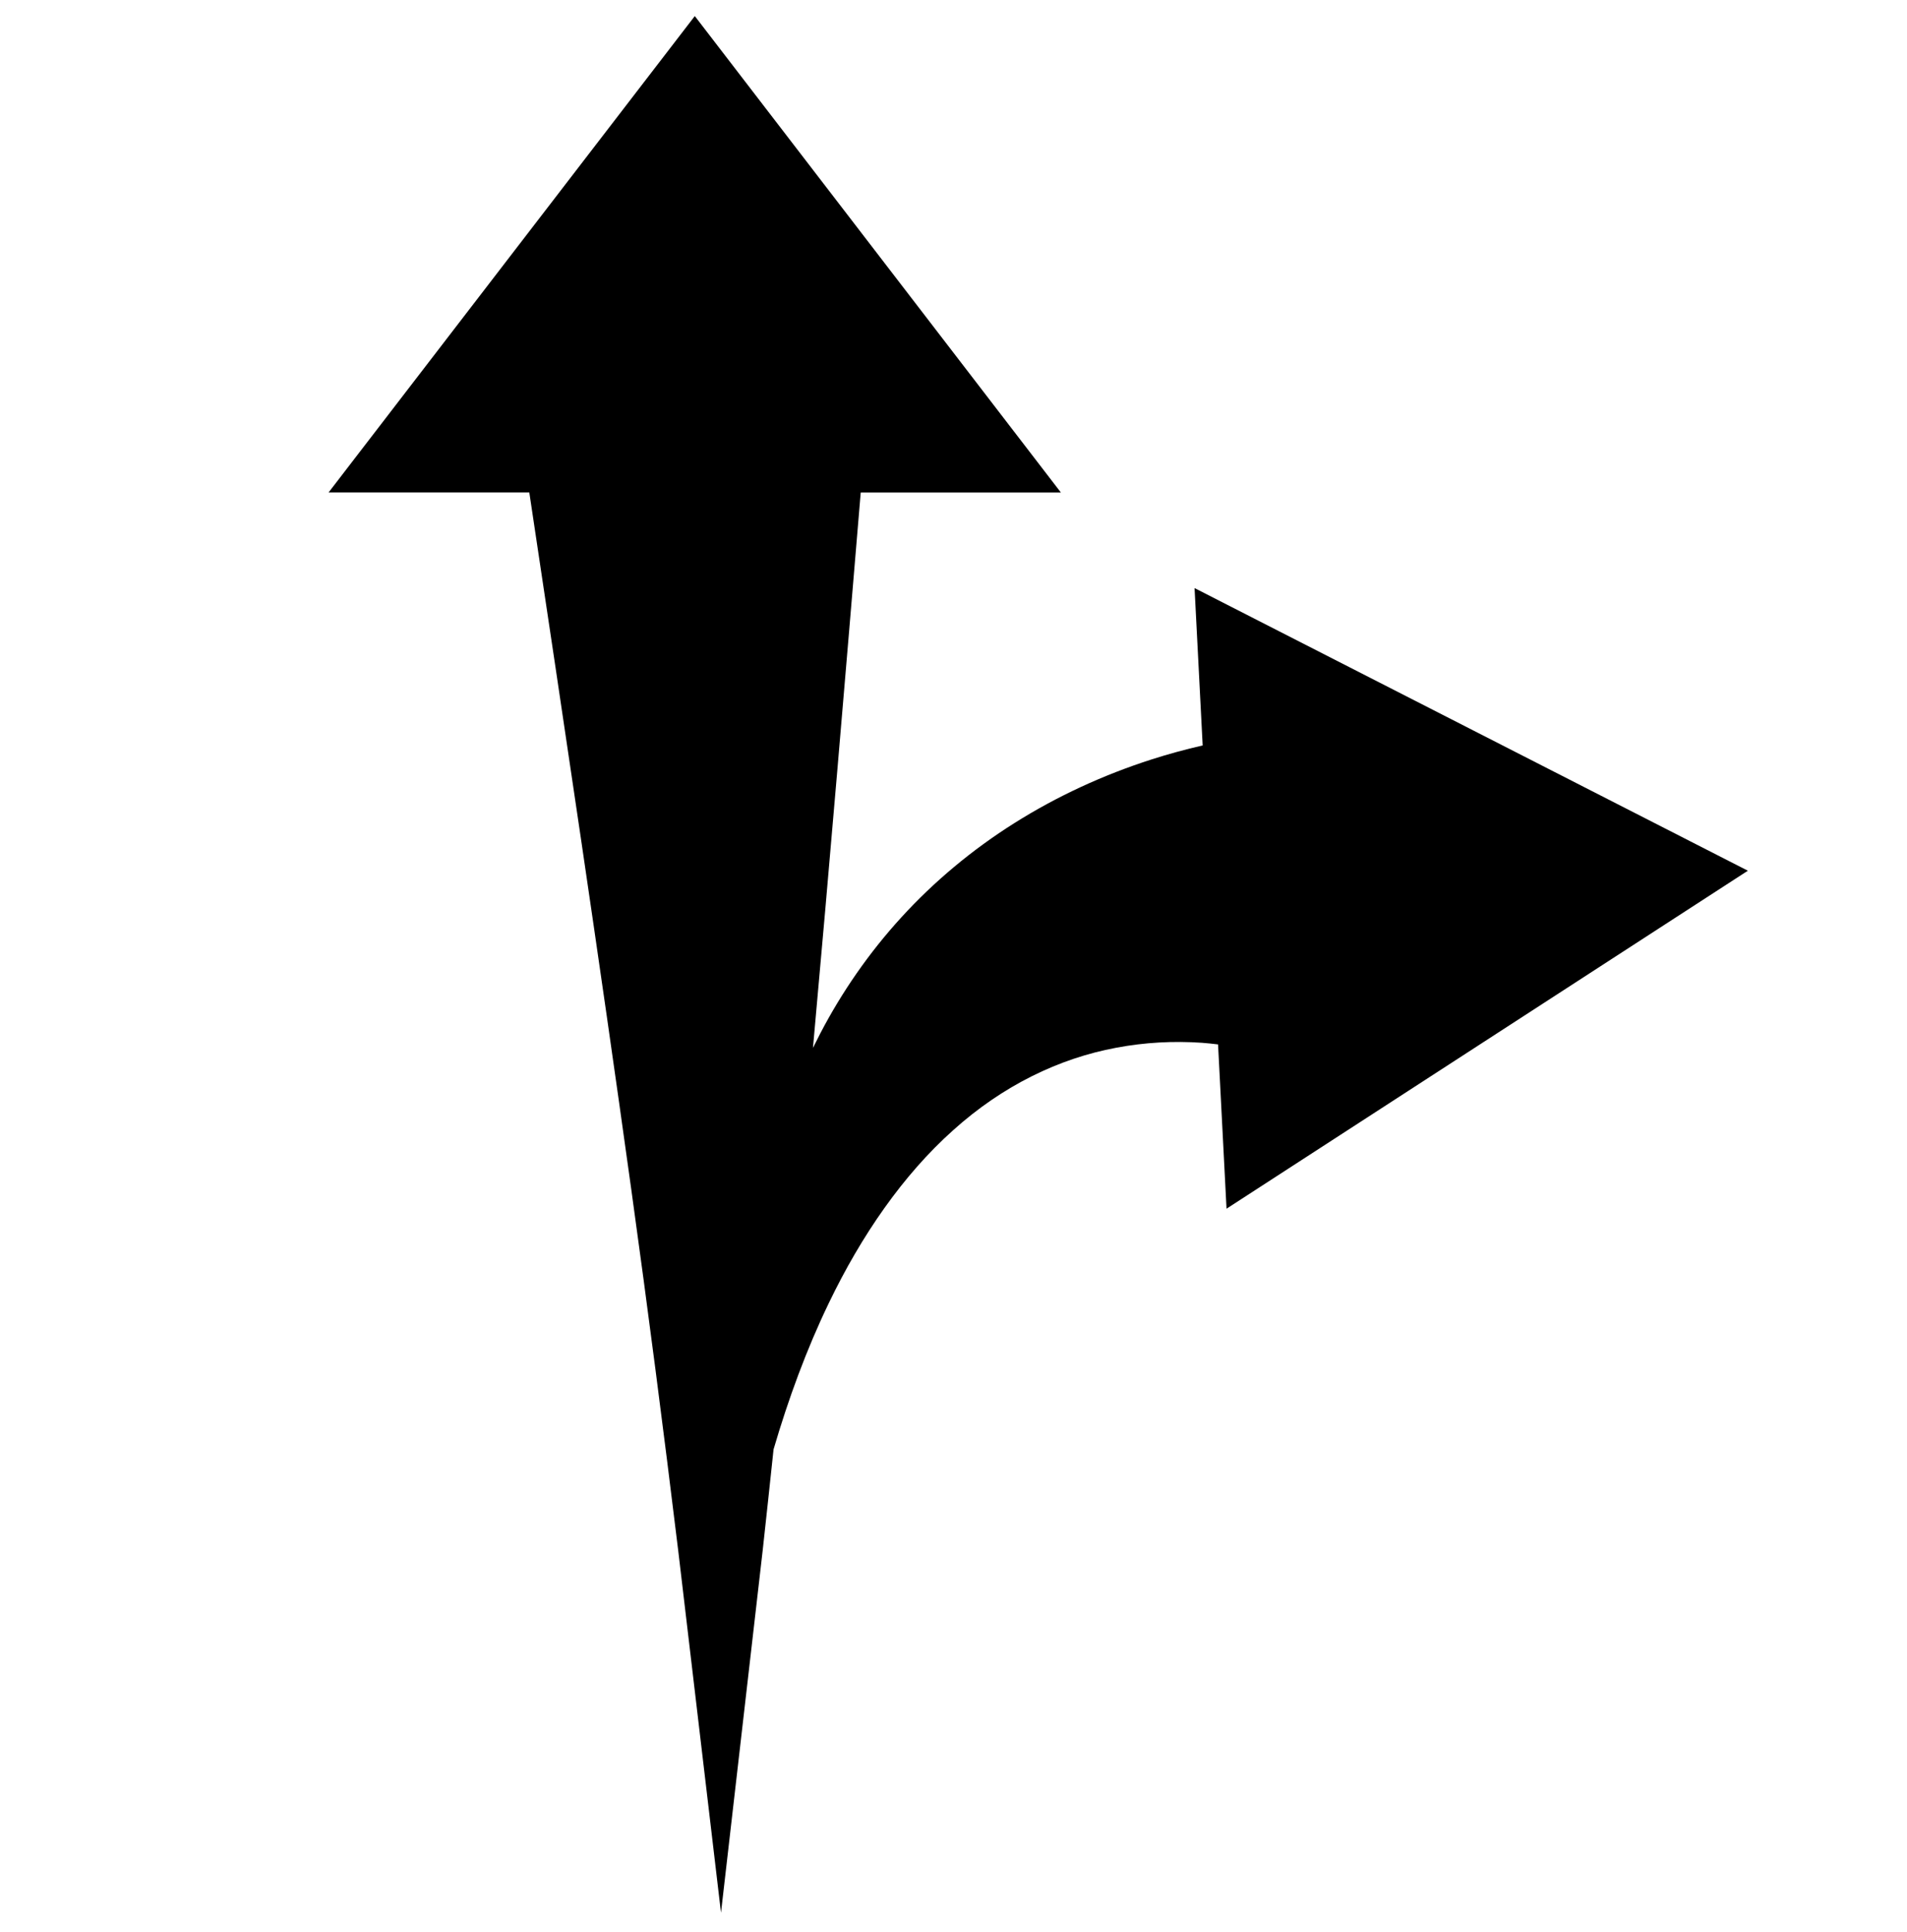 <svg xmlns:x="http://ns.adobe.com/Extensibility/1.0/" xmlns:i="http://ns.adobe.com/AdobeIllustrator/10.0/" xmlns:graph="http://ns.adobe.com/Graphs/1.0/" xmlns="http://www.w3.org/2000/svg" xmlns:xlink="http://www.w3.org/1999/xlink" version="1.1" x="0px" y="0px" viewBox="0 0 100 101.271" enable-background="new 0 0 100 101.271" xml:space="preserve"><g><path d="M62.641,30.829l0.425,8.249c-0.91,0.208-1.803,0.452-2.68,0.733c-2.539,0.815-4.96,1.931-7.183,3.331    c-2.222,1.397-4.233,3.079-5.944,4.955c-1.713,1.874-3.124,3.932-4.235,6.058c-0.135,0.259-0.266,0.518-0.393,0.778    c0.879-9.712,1.694-19.417,2.504-29.115h10.496L36.434,0.842L17.229,25.817h10.527c1.83,12.195,3.66,24.382,5.351,36.564    c0.873,6.292,1.69,12.59,2.458,18.909l2.243,18.981l2.187-19.003c0.196-1.761,0.38-3.525,0.569-5.289    c0.783-2.667,1.73-5.248,2.894-7.66c1.708-3.555,3.907-6.735,6.517-9.064c2.603-2.346,5.563-3.774,8.557-4.33    c1.497-0.283,3.011-0.362,4.49-0.26c0.286,0.02,0.569,0.053,0.851,0.086l0.444,8.612l27.338-17.718L62.641,30.829z"></path></g></svg>
